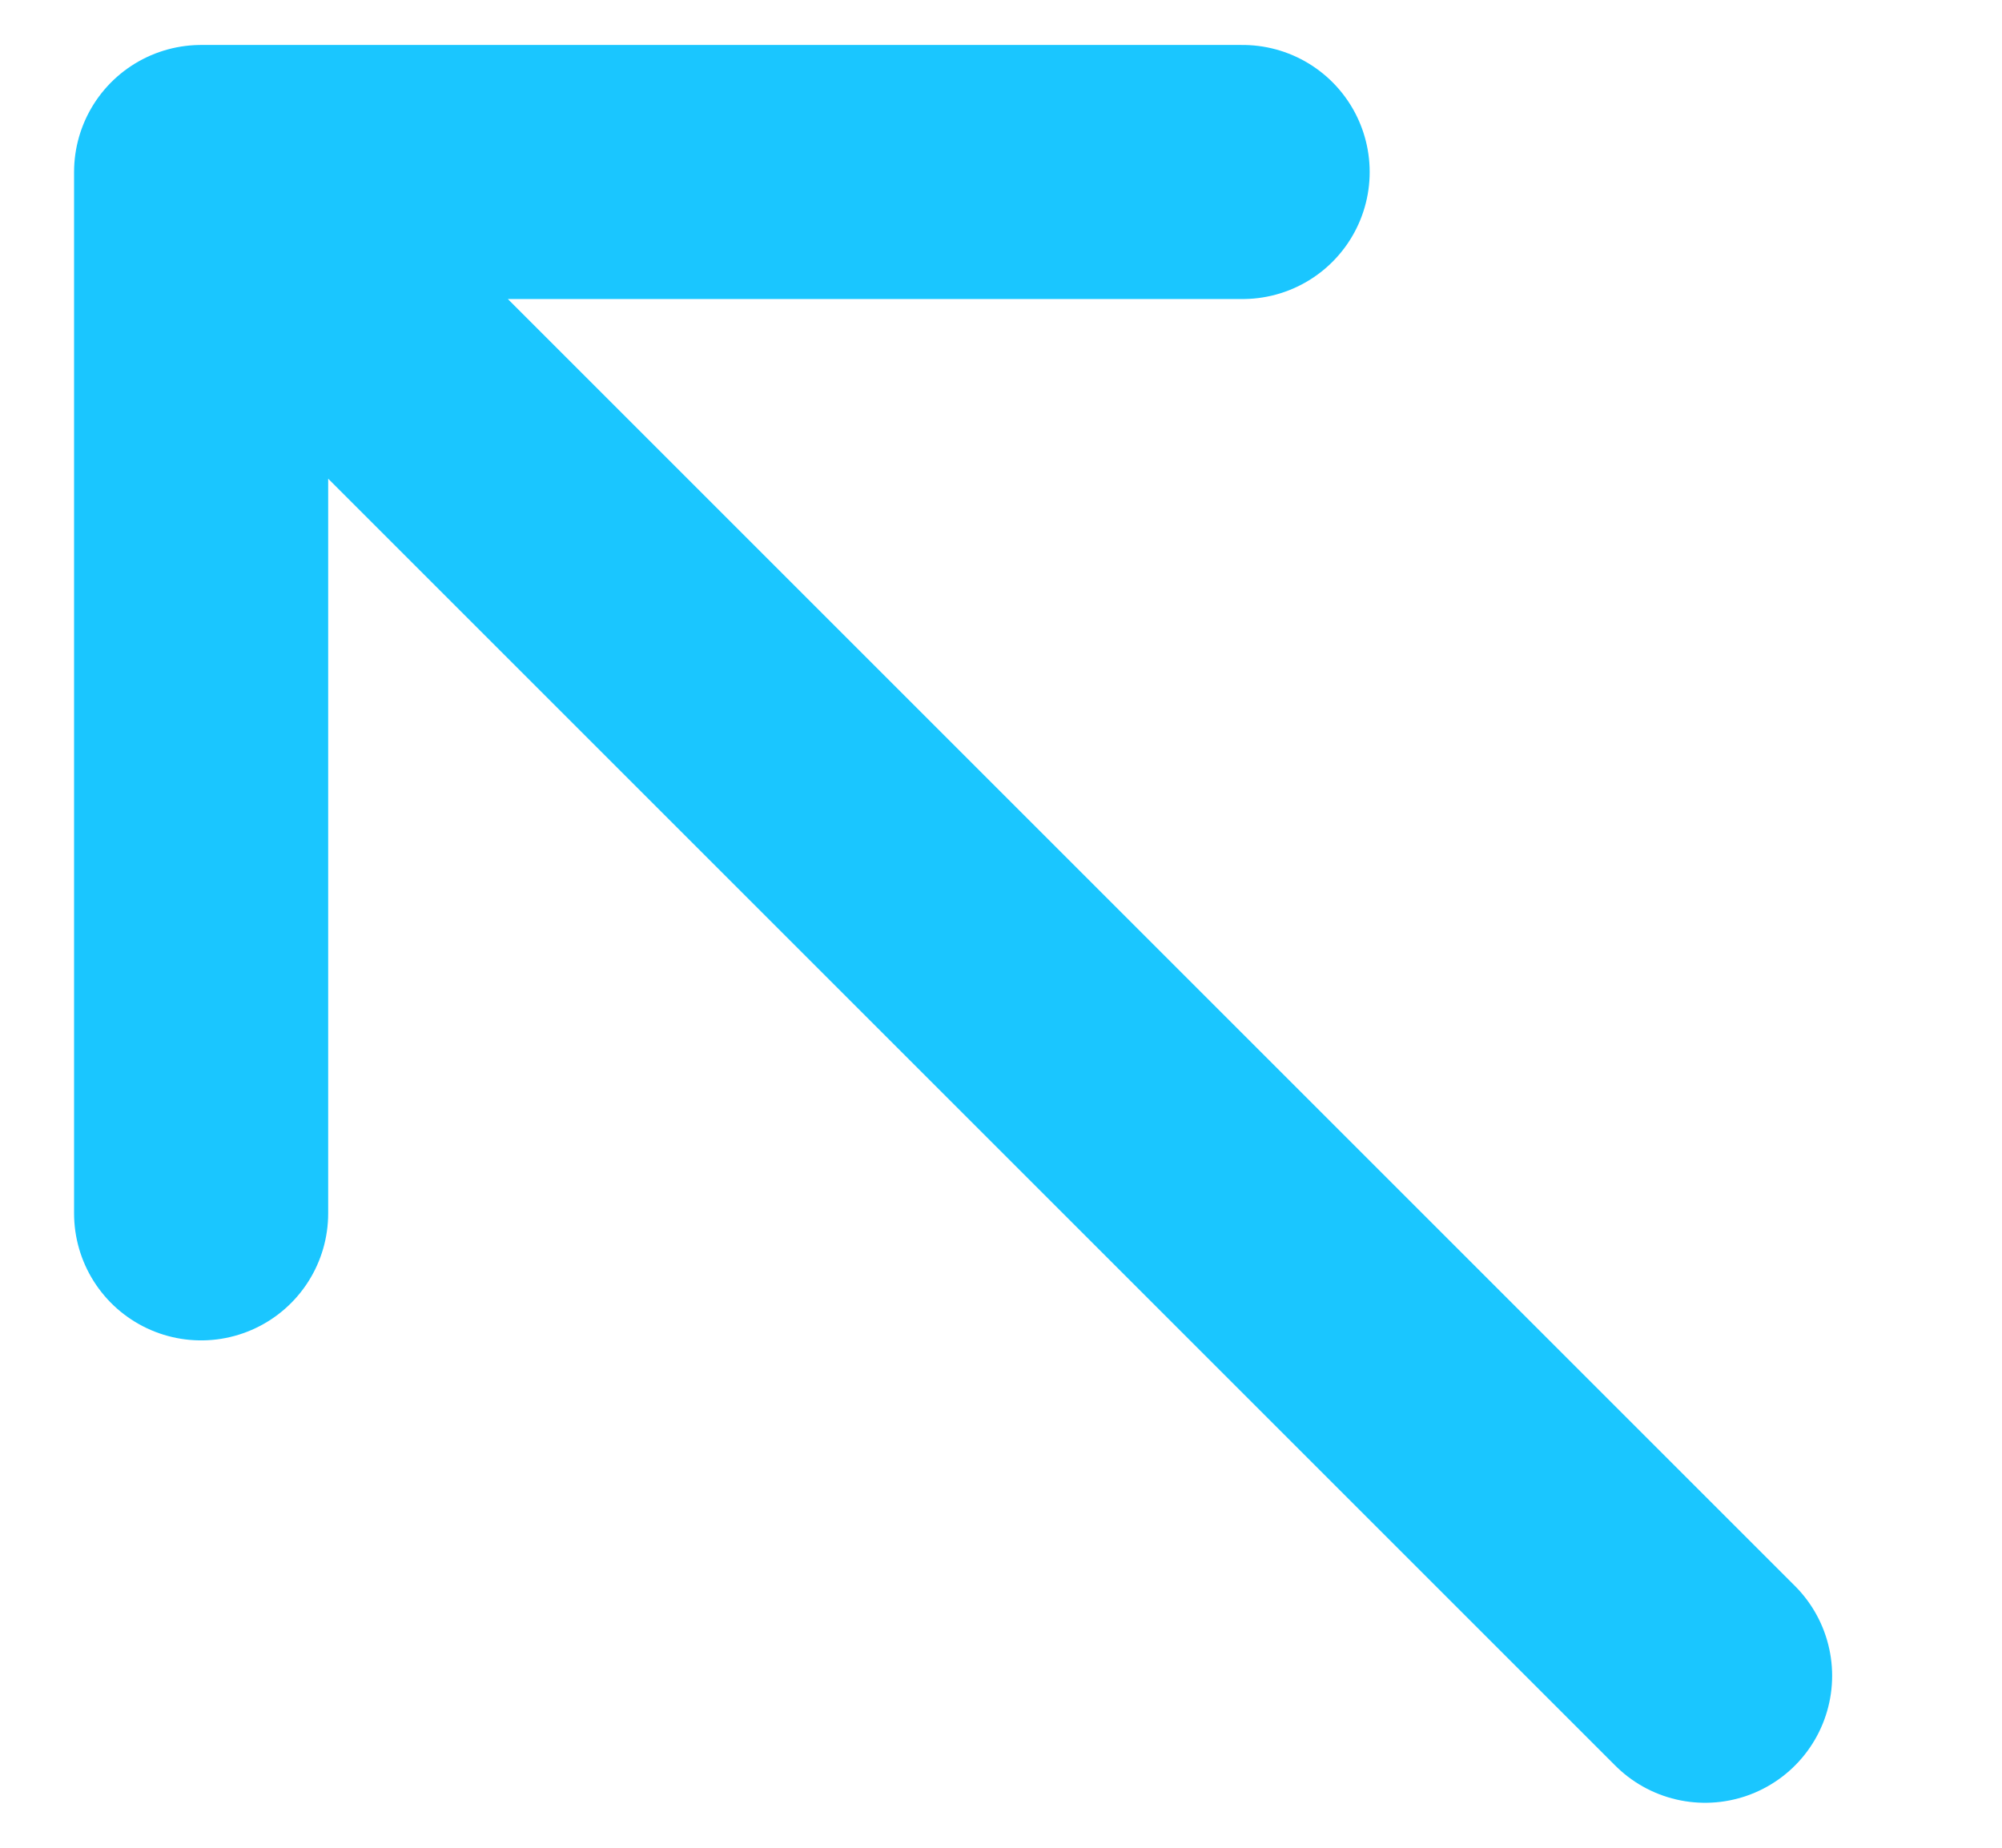 <svg width="13" height="12" viewBox="0 0 13 12" fill="none" xmlns="http://www.w3.org/2000/svg">
<g id="Frame 477">
<path id="Vector" d="M1.306 1.117L11.072 10.883M1.306 1.117L8.069 1.117M1.306 1.117L1.306 7.88" stroke="#1AC6FF" stroke-width="1.65" stroke-linecap="round" stroke-linejoin="round"/>
</g>
</svg>
